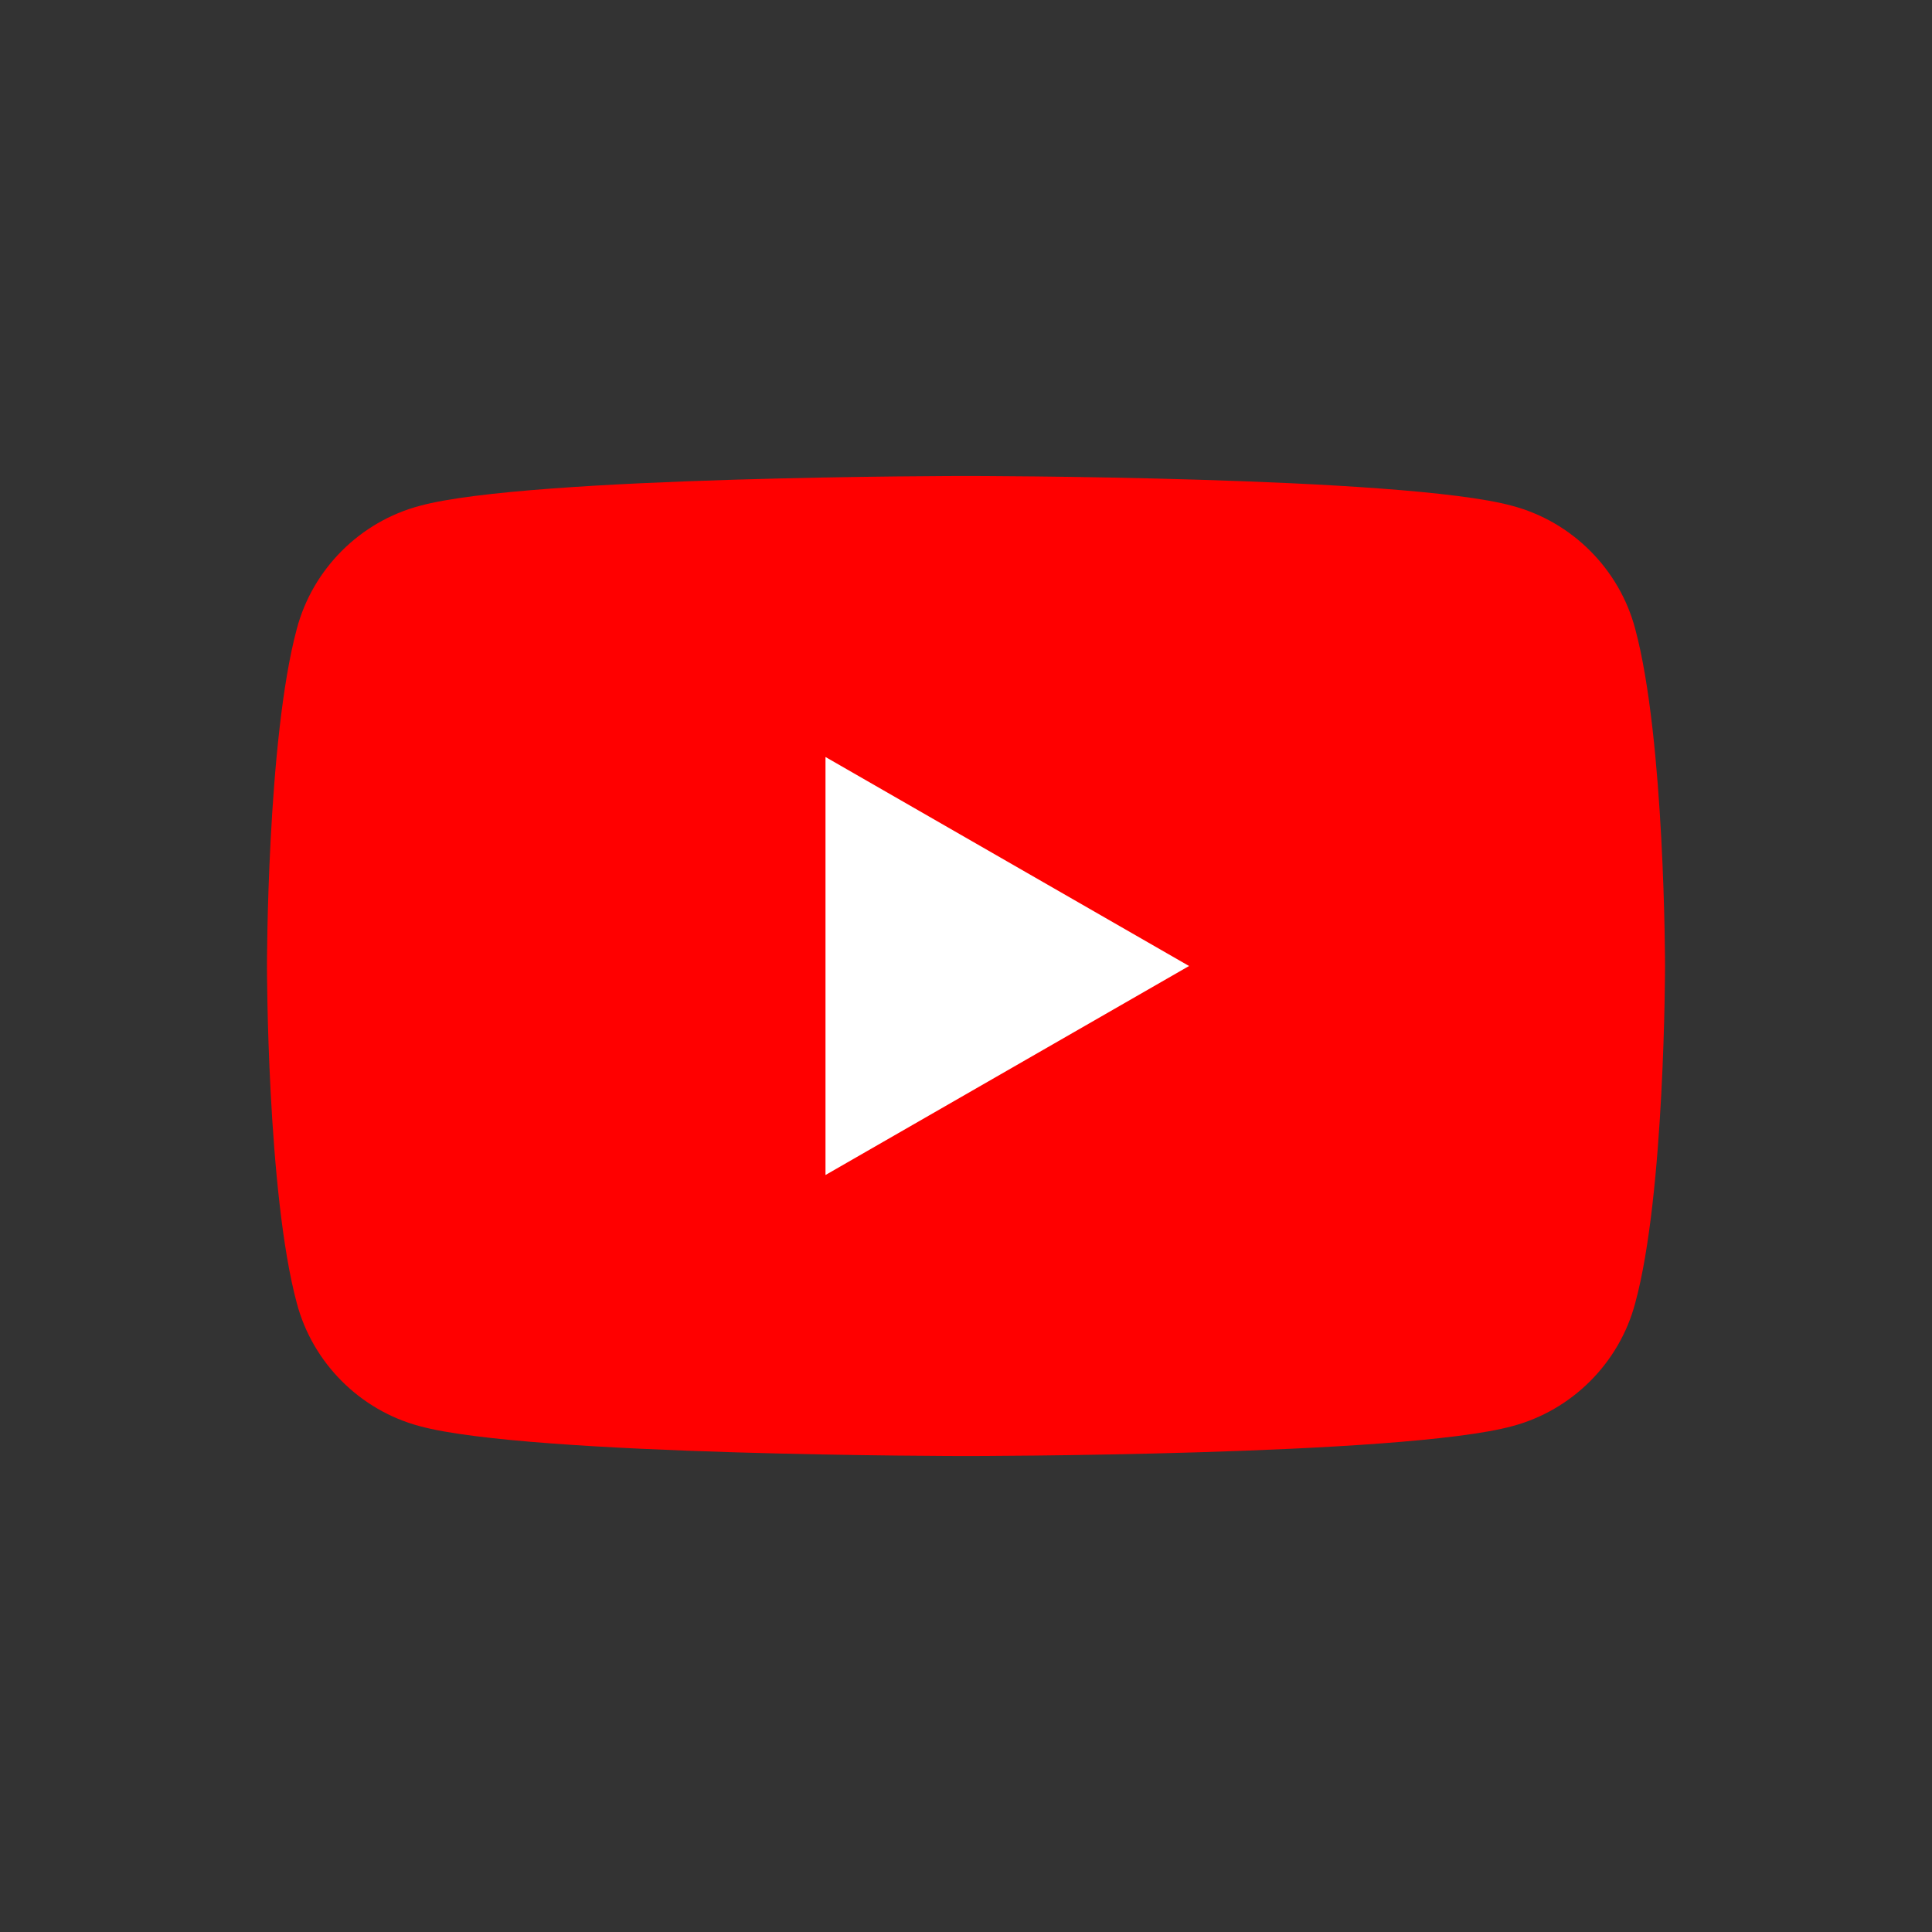 <?xml version="1.0" encoding="utf-8"?>
<!-- Generator: Adobe Illustrator 26.3.1, SVG Export Plug-In . SVG Version: 6.00 Build 0)  -->
<!DOCTYPE svg PUBLIC "-//W3C//DTD SVG 1.1 Tiny//EN" "http://www.w3.org/Graphics/SVG/1.1/DTD/svg11-tiny.dtd">
<svg version="1.1" baseProfile="tiny" id="Layer_1" xmlns:x="http://ns.adobe.com/Extensibility/1.0/" xmlns:i="http://ns.adobe.com/AdobeIllustrator/10.0/" xmlns:graph="http://ns.adobe.com/Graphs/1.0/"
	 xmlns="http://www.w3.org/2000/svg" xmlns:xlink="http://www.w3.org/1999/xlink" x="0px" y="0px" viewBox="0 0 110 110"
	 overflow="visible" xml:space="preserve">
<rect x="0" y="0" width="110" height="110" fill="#333333" stroke="none"/>
<g>
	<g>
		<path fill="#FF0000" d="M93.1,35.8c-0.9-3.4-3.6-6.1-7-7C79.9,27.1,55,27.1,55,27.1s-24.9,0-31.1,1.7c-3.4,0.9-6.1,3.6-7,7
			C15.2,42.1,15.2,55,15.2,55s0,12.9,1.7,19.2c0.9,3.4,3.6,6.1,7,7c6.2,1.7,31.1,1.7,31.1,1.7s24.9,0,31.1-1.7c3.4-0.9,6.1-3.6,7-7
			c1.7-6.2,1.7-19.2,1.7-19.2S94.8,42.1,93.1,35.8z"/>
		<polygon fill="#FFFFFF" points="47,66.9 67.7,55 47,43.1 		"/>
	</g>
</g>
</svg>
